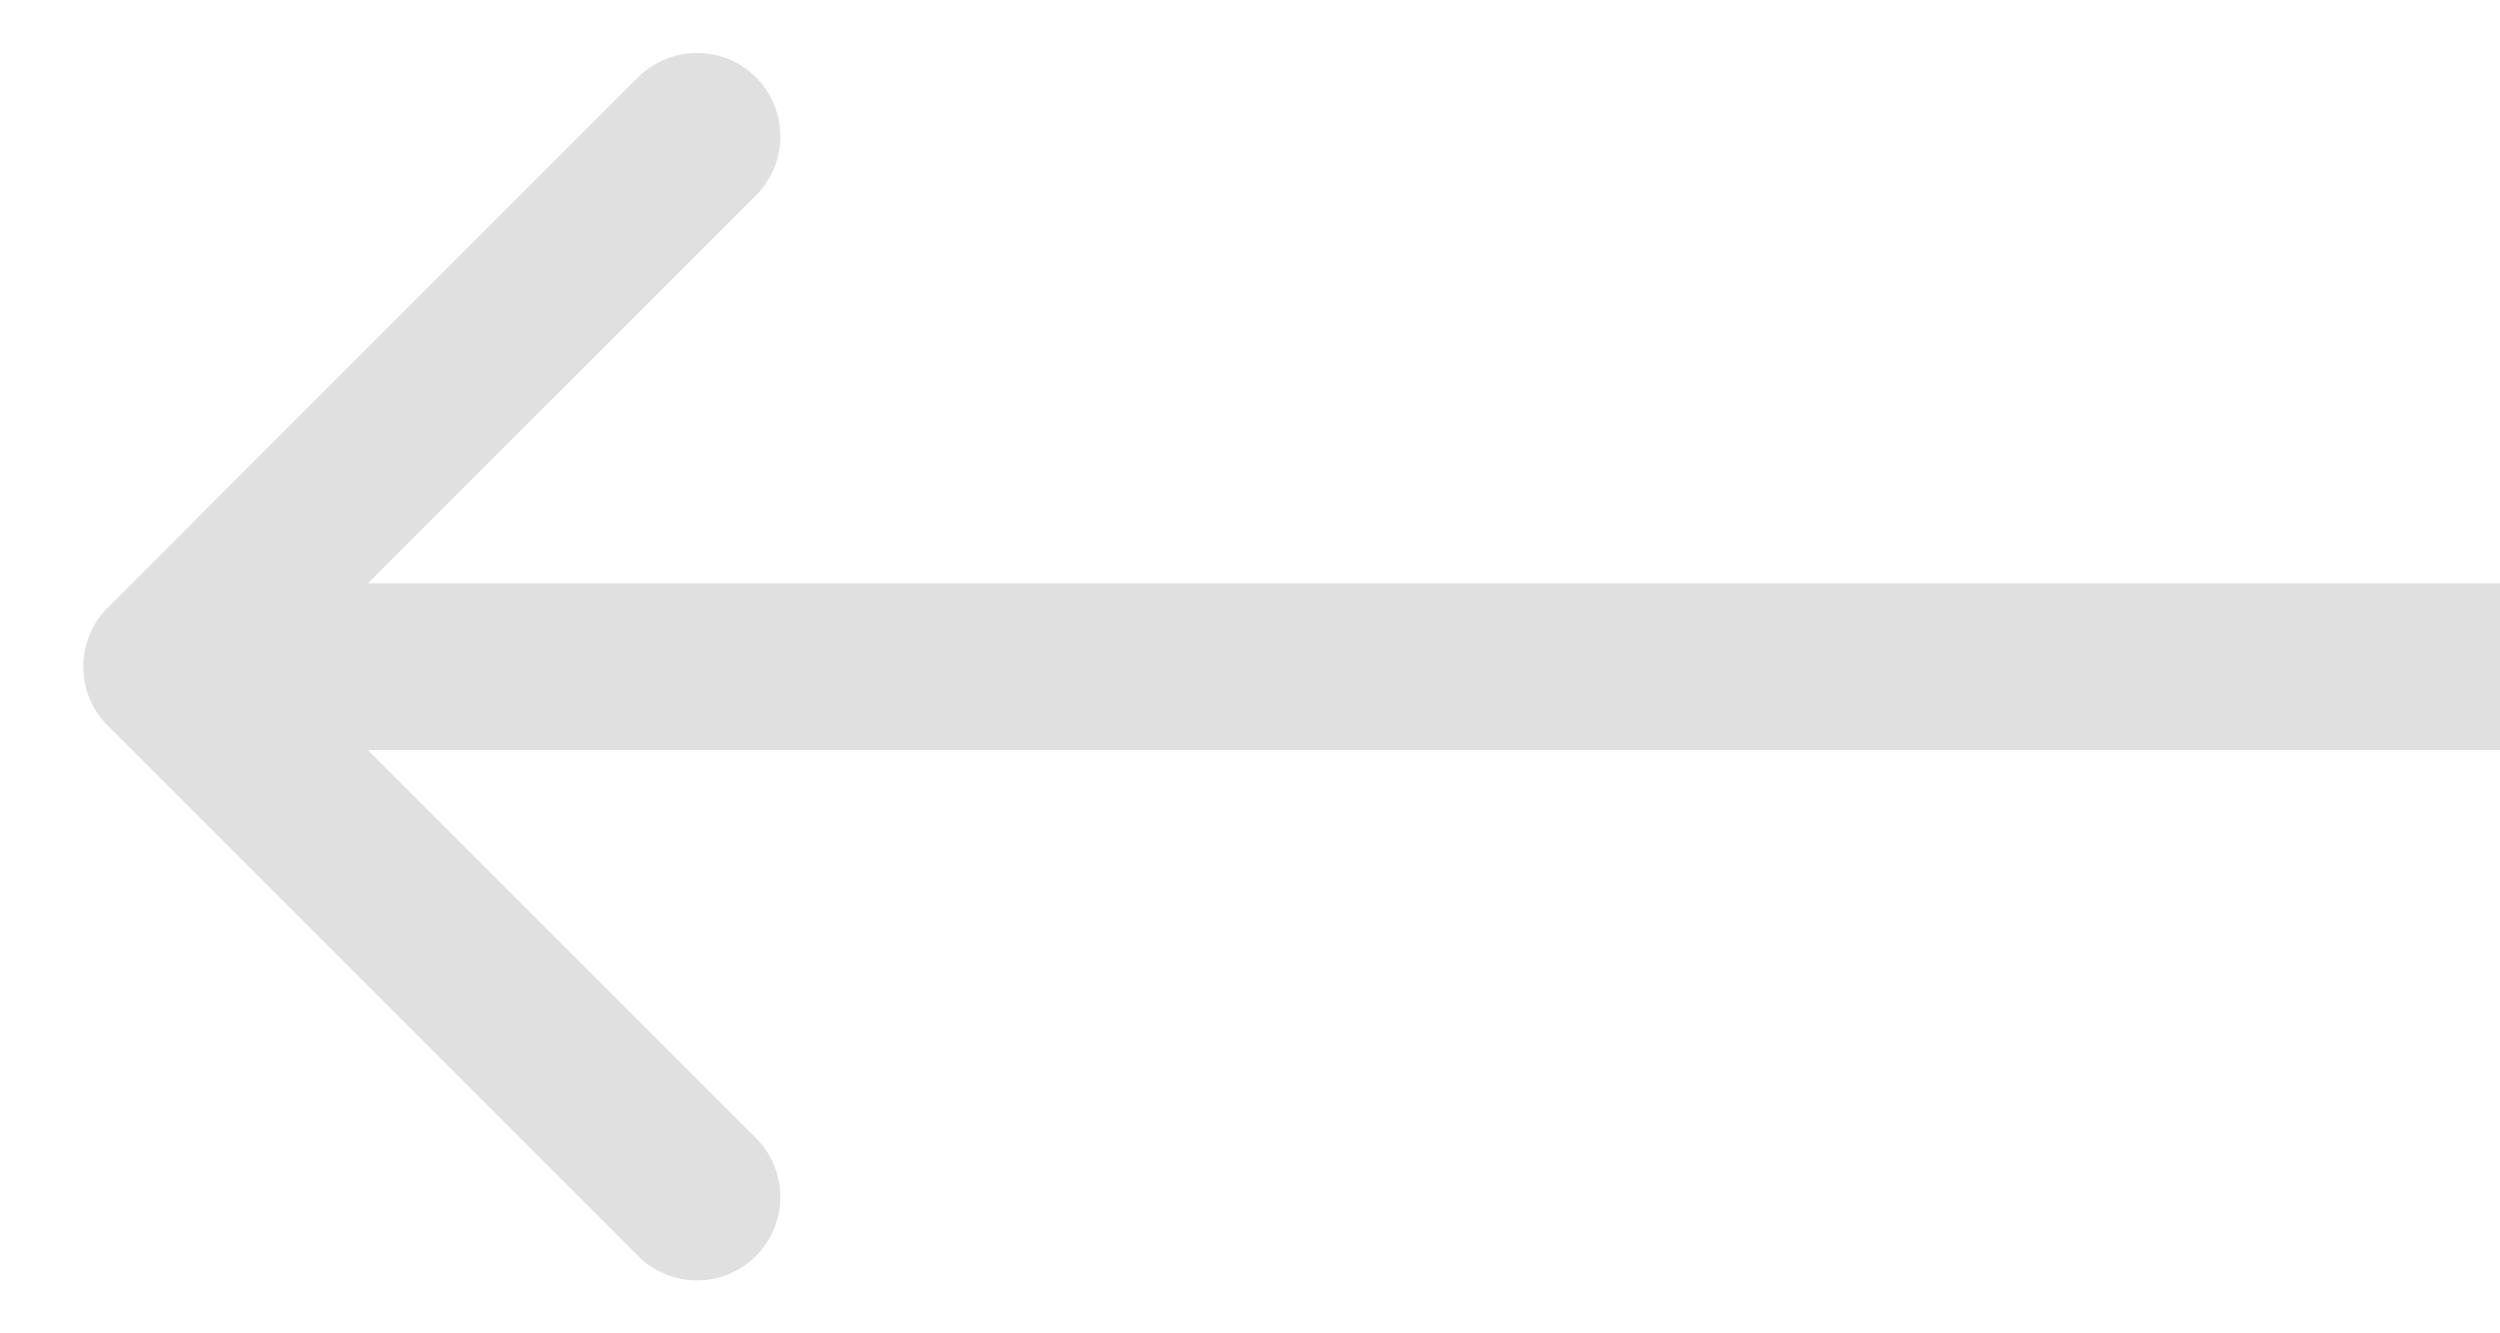 <svg class="pagination__icon" width="15" height="8" viewBox="0 0 15 8" fill="none"
    xmlns="http://www.w3.org/2000/svg">
    <path
        d="M0.646 4.354C0.451 4.158 0.451 3.842 0.646 3.646L3.828 0.464C4.024 0.269 4.34 0.269 4.536 0.464C4.731 0.66 4.731 0.976 4.536 1.172L1.707 4L4.536 6.828C4.731 7.024 4.731 7.34 4.536 7.536C4.34 7.731 4.024 7.731 3.828 7.536L0.646 4.354ZM15 4.5L1 4.5L1 3.5L15 3.5L15 4.5Z"
        fill="#E0E0E0" />
</svg>